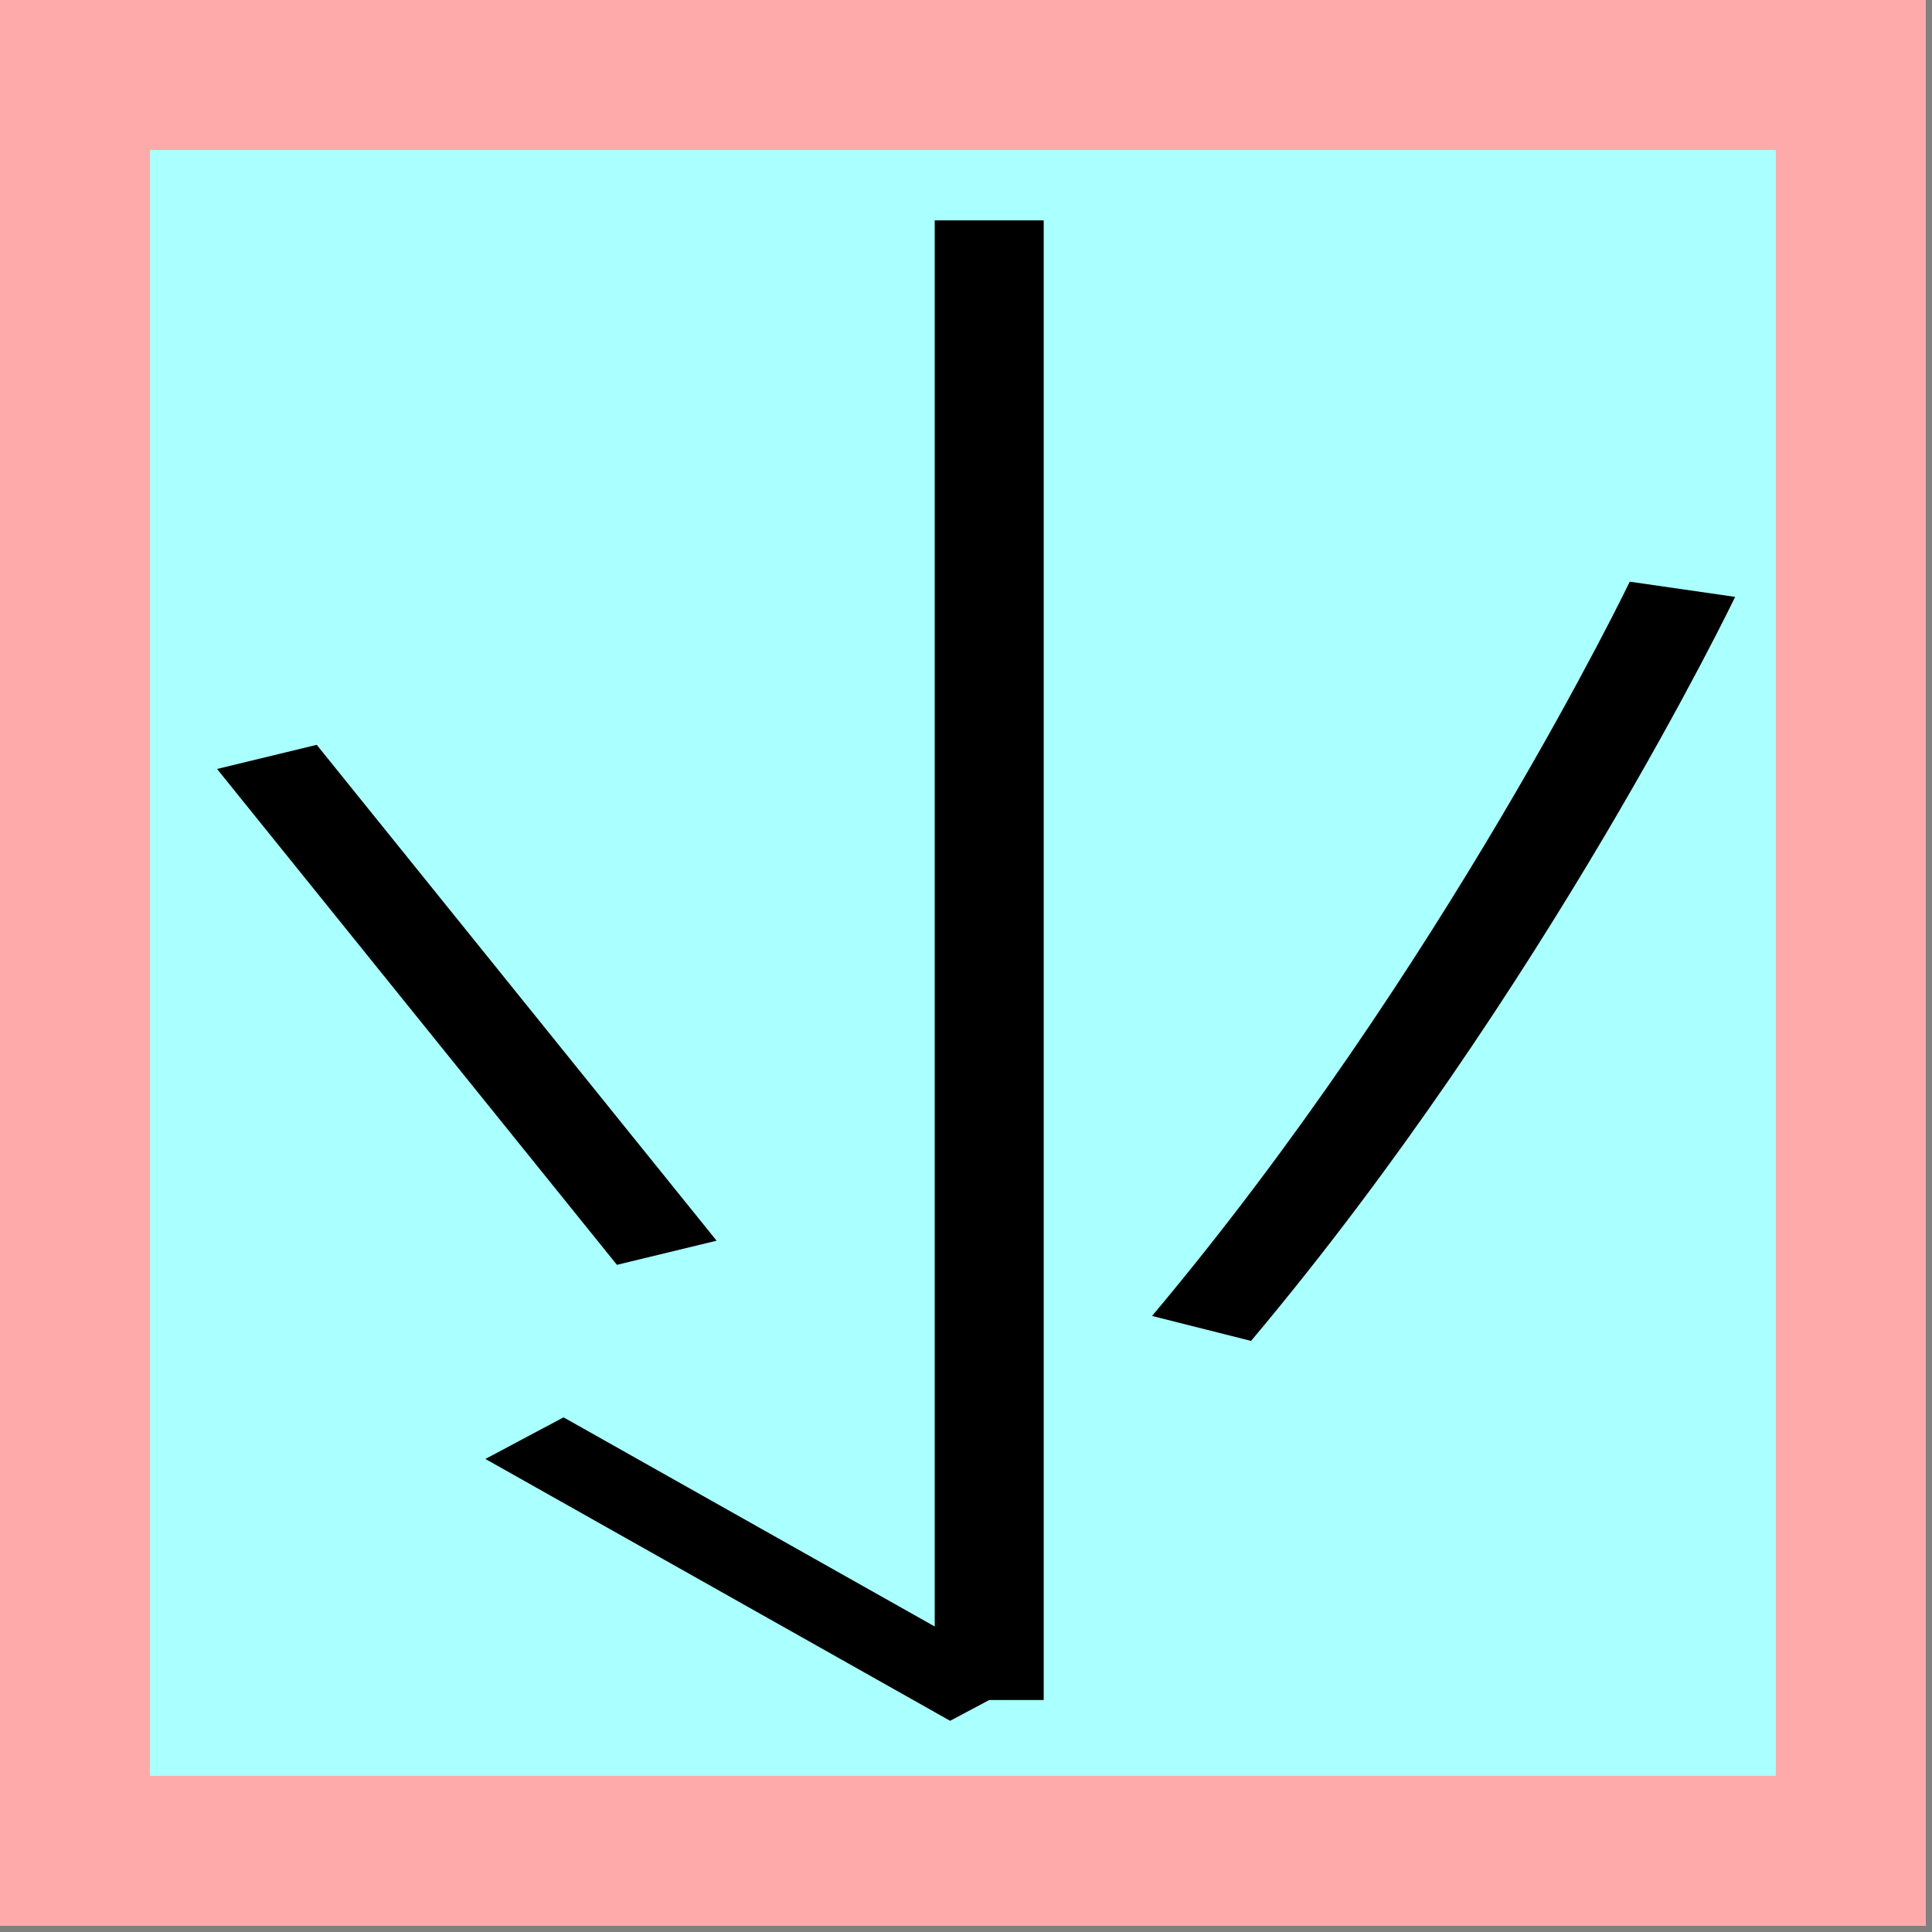 <?xml version="1.0" encoding="UTF-8" standalone="no"?>
<!DOCTYPE svg PUBLIC "-//W3C//DTD SVG 1.1//EN" "http://www.w3.org/Graphics/SVG/1.1/DTD/svg11.dtd">
<svg width="100%" height="100%" viewBox="0 0 91 91" version="1.1" xmlns="http://www.w3.org/2000/svg" xmlns:xlink="http://www.w3.org/1999/xlink" xml:space="preserve" xmlns:serif="http://www.serif.com/" style="fill-rule:evenodd;clip-rule:evenodd;">
    <rect x="0" y="0" width="91" height="91" fill="#808080" stroke="none"/>
    <path d="M0,0L90.709,0L90.709,90.709L0,90.709" style="fill:rgb(255,170,170);fill-rule:nonzero;"/>
    <path d="M7.065,7.065L83.644,7.065L83.644,83.644L7.065,83.644" style="fill:rgb(170,255,255);fill-rule:nonzero;"/>
    <g id="glyph">
        <g transform="matrix(2.41,0,0,1.32,-17.725,-25.601)">
            <path d="M26.688,27.258L26.688,80.056" style="fill:none;fill-rule:nonzero;stroke:black;stroke-width:2.13px;"/>
        </g>
        <g transform="matrix(2.41,0,0,1.32,-17.725,-25.601)">
            <path d="M26.688,80.056L17.605,70.712" style="fill:none;fill-rule:nonzero;stroke:black;stroke-width:2.13px;"/>
        </g>
        <g transform="matrix(2.41,0,0,1.32,-17.725,-25.601)">
            <path d="M12.571,46.403L20.386,64.097" style="fill:none;fill-rule:nonzero;stroke:black;stroke-width:2.13px;"/>
        </g>
        <g transform="matrix(2.41,0,0,1.32,-17.725,-25.601)">
            <path d="M40.237,40.422C40.237,40.422 36.57,54.348 30.838,66.797" style="fill:none;fill-rule:nonzero;stroke:black;stroke-width:2.13px;"/>
        </g>
    </g>
</svg>
